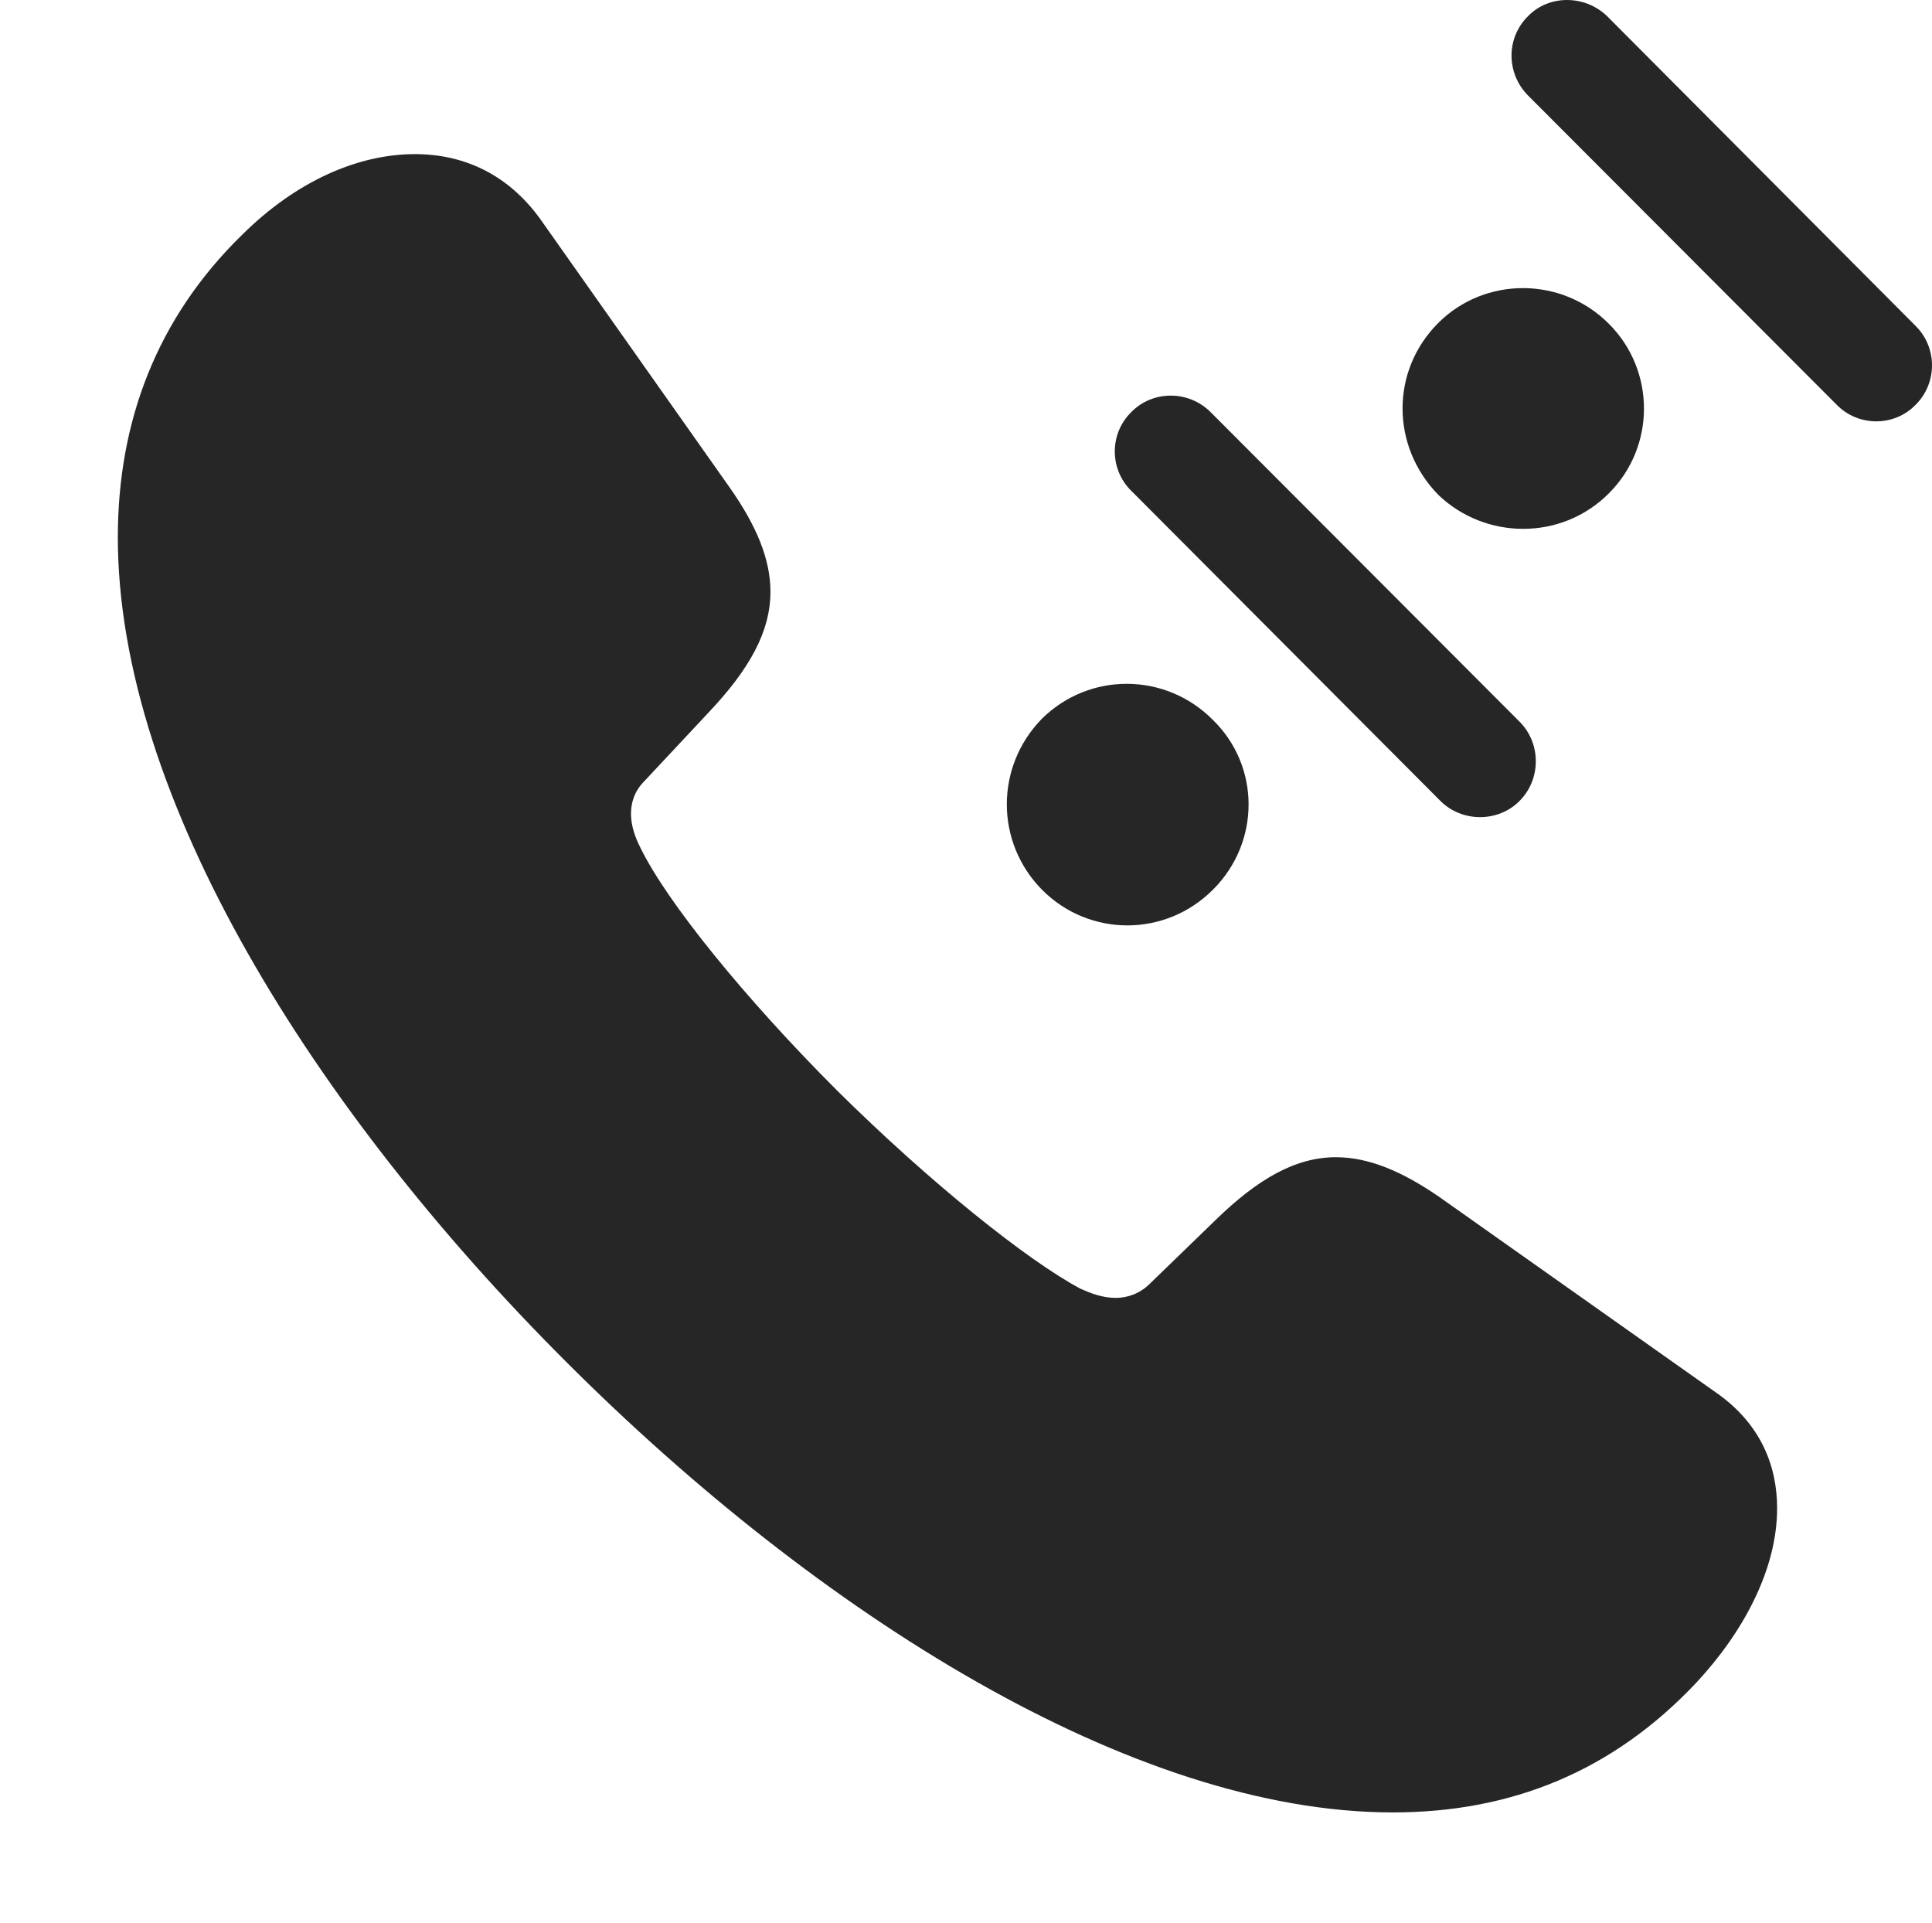 <?xml version="1.0" encoding="UTF-8"?>
<!--Generator: Apple Native CoreSVG 232.5-->
<!DOCTYPE svg
PUBLIC "-//W3C//DTD SVG 1.1//EN"
       "http://www.w3.org/Graphics/SVG/1.1/DTD/svg11.dtd">
<svg version="1.1" xmlns="http://www.w3.org/2000/svg" xmlns:xlink="http://www.w3.org/1999/xlink" width="104.049" height="103.544">
 <g>
  <rect height="103.544" opacity="0" width="104.049" x="0" y="0"/>
  <path d="M30.481 73.322C44.078 86.919 61.008 97.595 75.007 97.595C81.396 97.595 86.868 95.383 91.372 90.591C93.854 87.922 95.708 84.538 95.708 81.217C95.708 78.912 94.81 76.659 92.436 74.999L77.525 64.461C75.503 63.065 73.704 62.314 71.946 62.314C69.776 62.314 67.747 63.477 65.471 65.69L61.928 69.123C61.406 69.645 60.738 69.889 60.088 69.889C59.383 69.889 58.744 69.641 58.192 69.397C55.335 67.877 50.083 63.675 45.083 58.724C40.146 53.787 35.9 48.566 34.473 45.614C34.196 45.062 33.982 44.454 33.982 43.813C33.982 43.208 34.177 42.589 34.699 42.066L38.147 38.381C40.344 36.059 41.493 34.03 41.493 31.86C41.493 30.117 40.742 28.304 39.297 26.251L29.071 11.759C27.317 9.355 24.94 8.299 22.348 8.299C19.232 8.299 15.923 9.794 13.076 12.608C8.4 17.149 6.346 22.764 6.346 28.935C6.346 42.903 16.873 59.729 30.481 73.322Z" fill="#000000" fill-opacity="0.85"/>
  <path d="M56.119 47.912C58.665 50.473 62.773 50.473 65.334 47.897C67.88 45.351 67.88 41.273 65.334 38.779C62.773 36.184 58.665 36.184 56.119 38.696C53.591 41.273 53.591 45.351 56.119 47.912ZM60.938 22.178C59.738 23.343 59.738 25.277 60.938 26.442L77.573 43.127C78.738 44.292 80.687 44.292 81.838 43.127C83.003 41.961 83.003 40.028 81.838 38.862L65.184 22.178C64.003 21.012 62.088 21.012 60.938 22.178ZM77.456 26.642C80.002 29.087 84.111 29.12 86.653 26.559C89.165 24.047 89.165 19.954 86.653 17.442C84.111 14.88 79.968 14.88 77.456 17.393C74.895 19.954 74.895 24.013 77.456 26.642ZM82.29 0.874C81.109 2.04 81.109 3.94 82.29 5.139L98.91 21.789C100.076 22.988 102.025 22.988 103.175 21.789C104.34 20.624 104.34 18.724 103.175 17.558L86.555 0.874C85.356-0.291 83.407-0.291 82.29 0.874Z" fill="#000000" fill-opacity="0.85"/>
 </g>
</svg>
